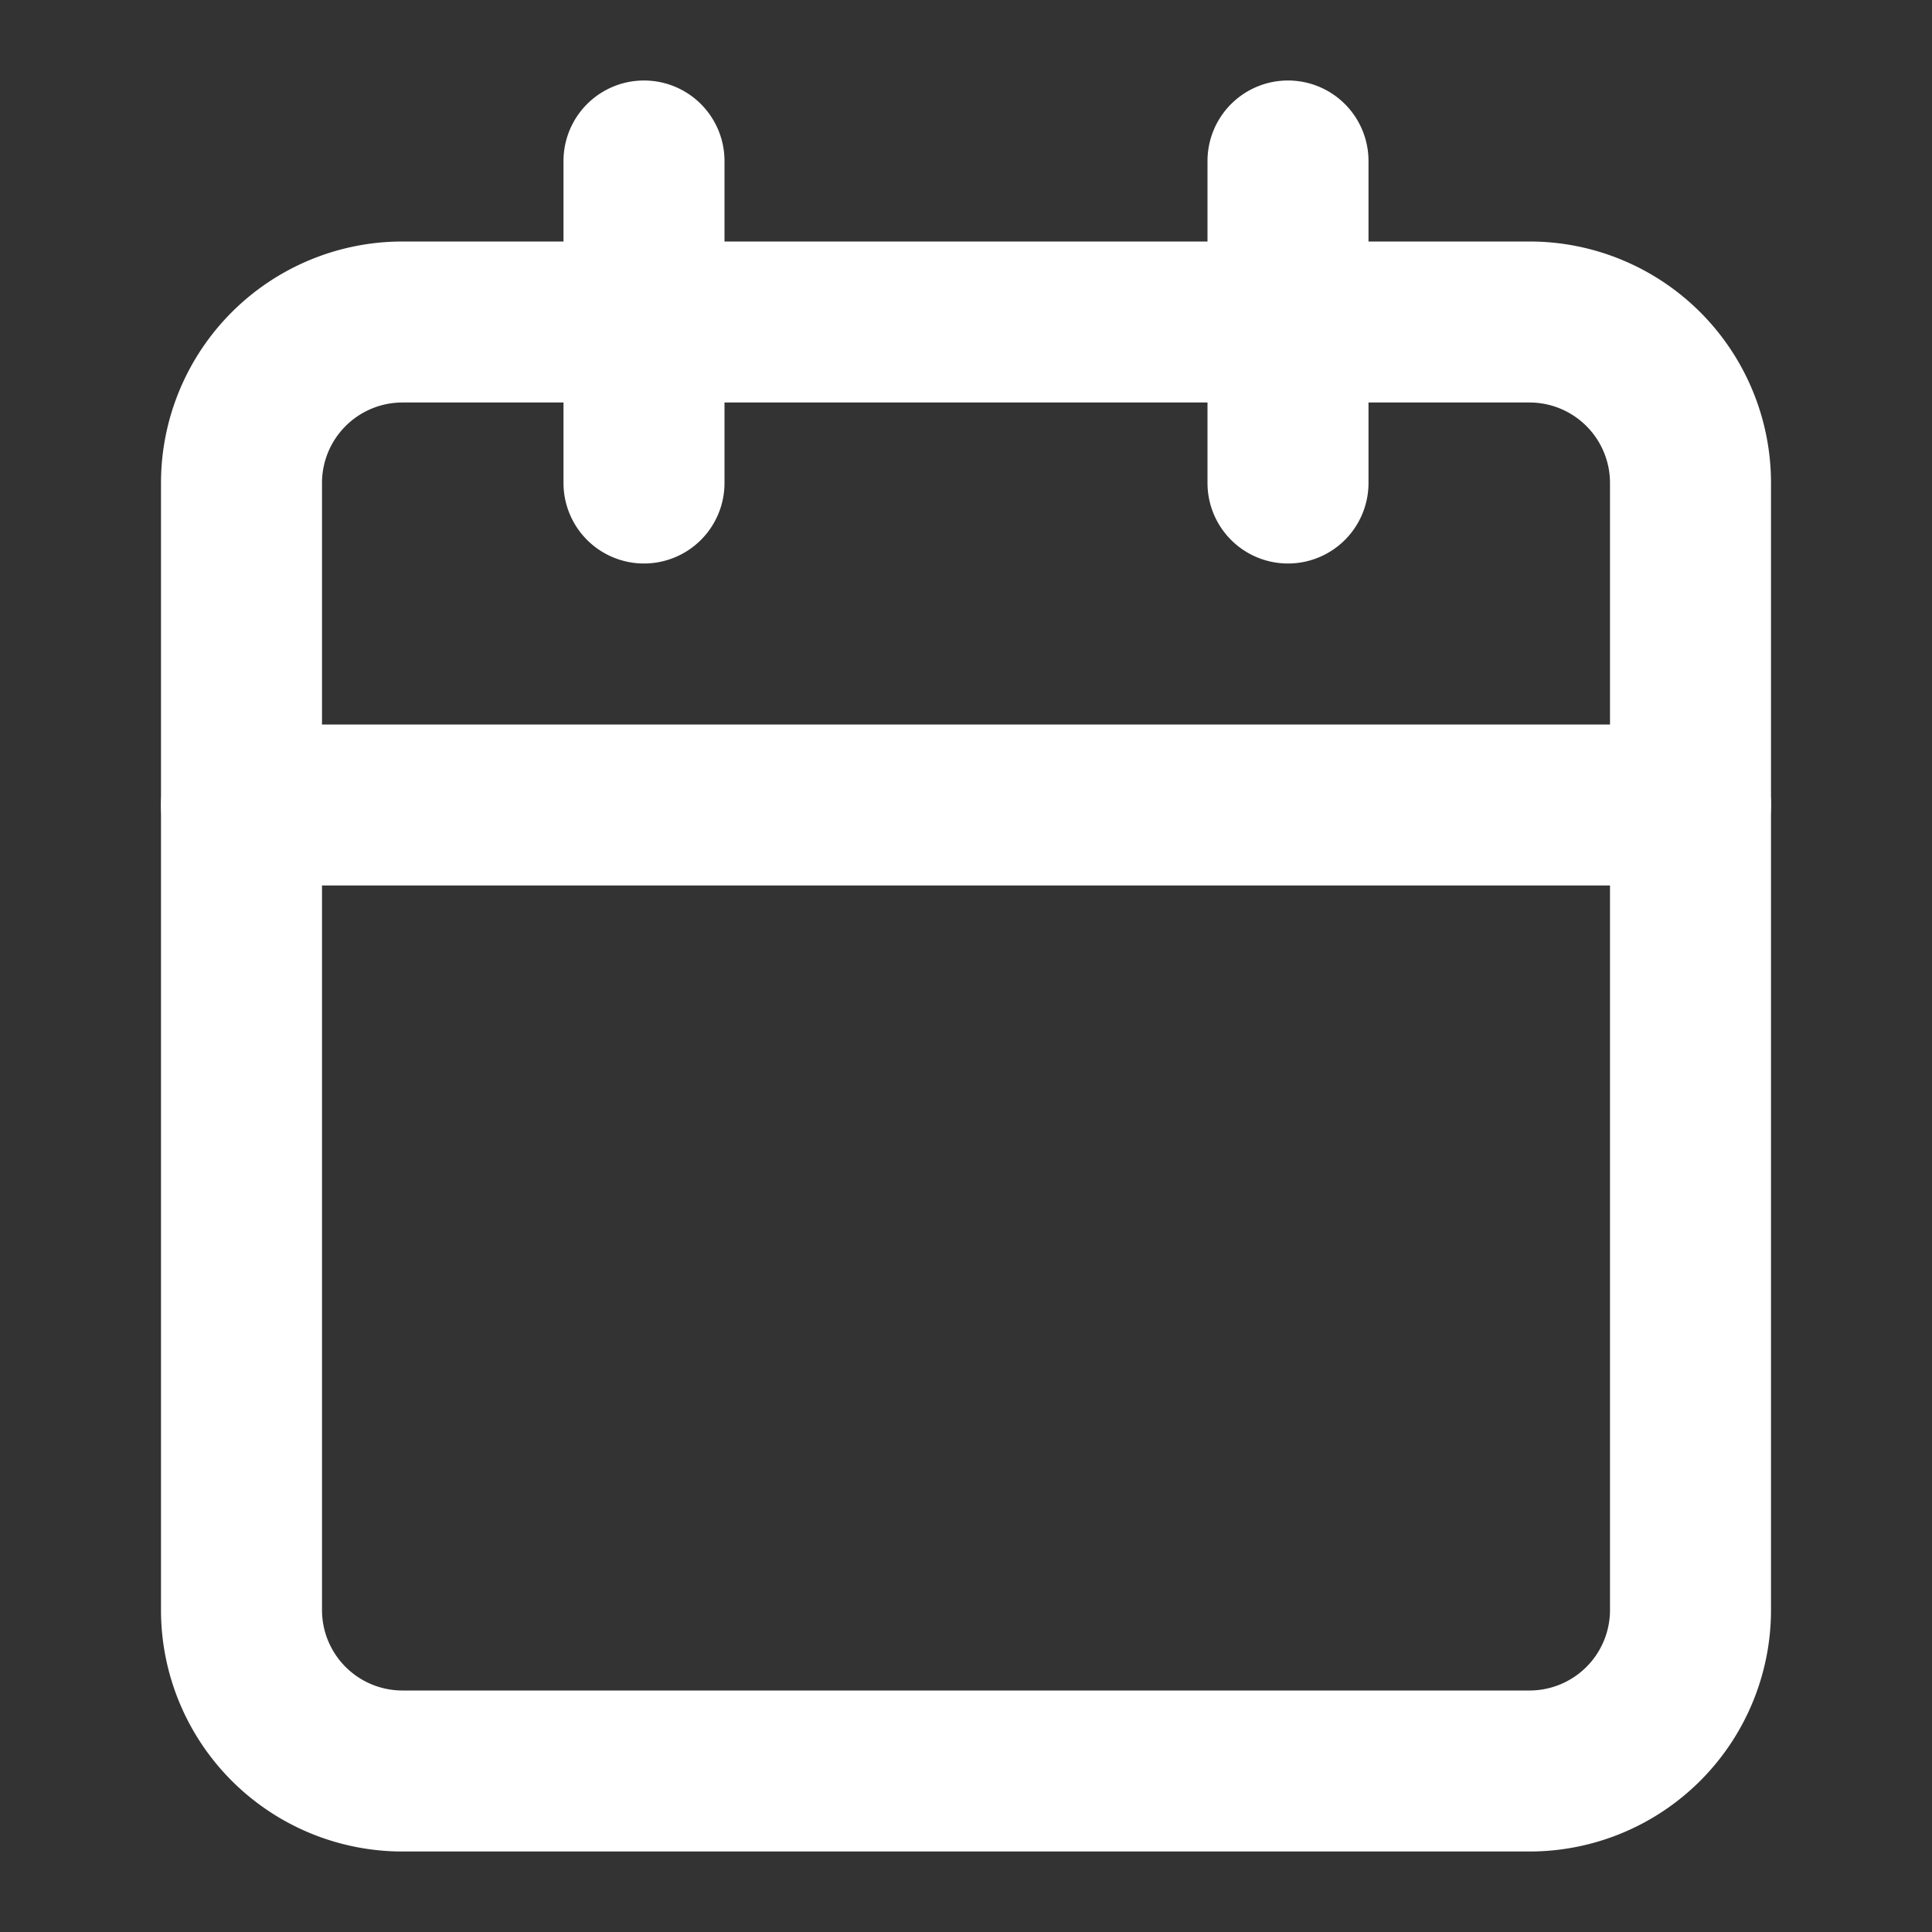 <svg xmlns="http://www.w3.org/2000/svg" viewBox="0 0 24 24"><rect x="0" y="0" width="24" height="24" fill="#333333" stroke="none"/><defs><style>.cls-1{fill:none;}.cls-2{fill:#fff;}</style></defs><title>booking-icon</title><g id="Layer_2" data-name="Layer 2"><g id="Layer_1-2" data-name="Layer 1"><path class="cls-1" d="M0,0H24V24H0Z"/><path class="cls-2" d="M19,23H5a3,3,0,0,1-3-3V6A3,3,0,0,1,5,3H19a3,3,0,0,1,3,3V20A3,3,0,0,1,19,23ZM5,5A1,1,0,0,0,4,6V20a1,1,0,0,0,1,1H19a1,1,0,0,0,1-1V6a1,1,0,0,0-1-1Z"/><path class="cls-2" d="M16,7a1,1,0,0,1-1-1V2a1,1,0,0,1,2,0V6A1,1,0,0,1,16,7Z"/><path class="cls-2" d="M8,7A1,1,0,0,1,7,6V2A1,1,0,0,1,9,2V6A1,1,0,0,1,8,7Z"/><path class="cls-2" d="M21,11H3A1,1,0,0,1,3,9H21a1,1,0,0,1,0,2Z"/></g></g></svg>